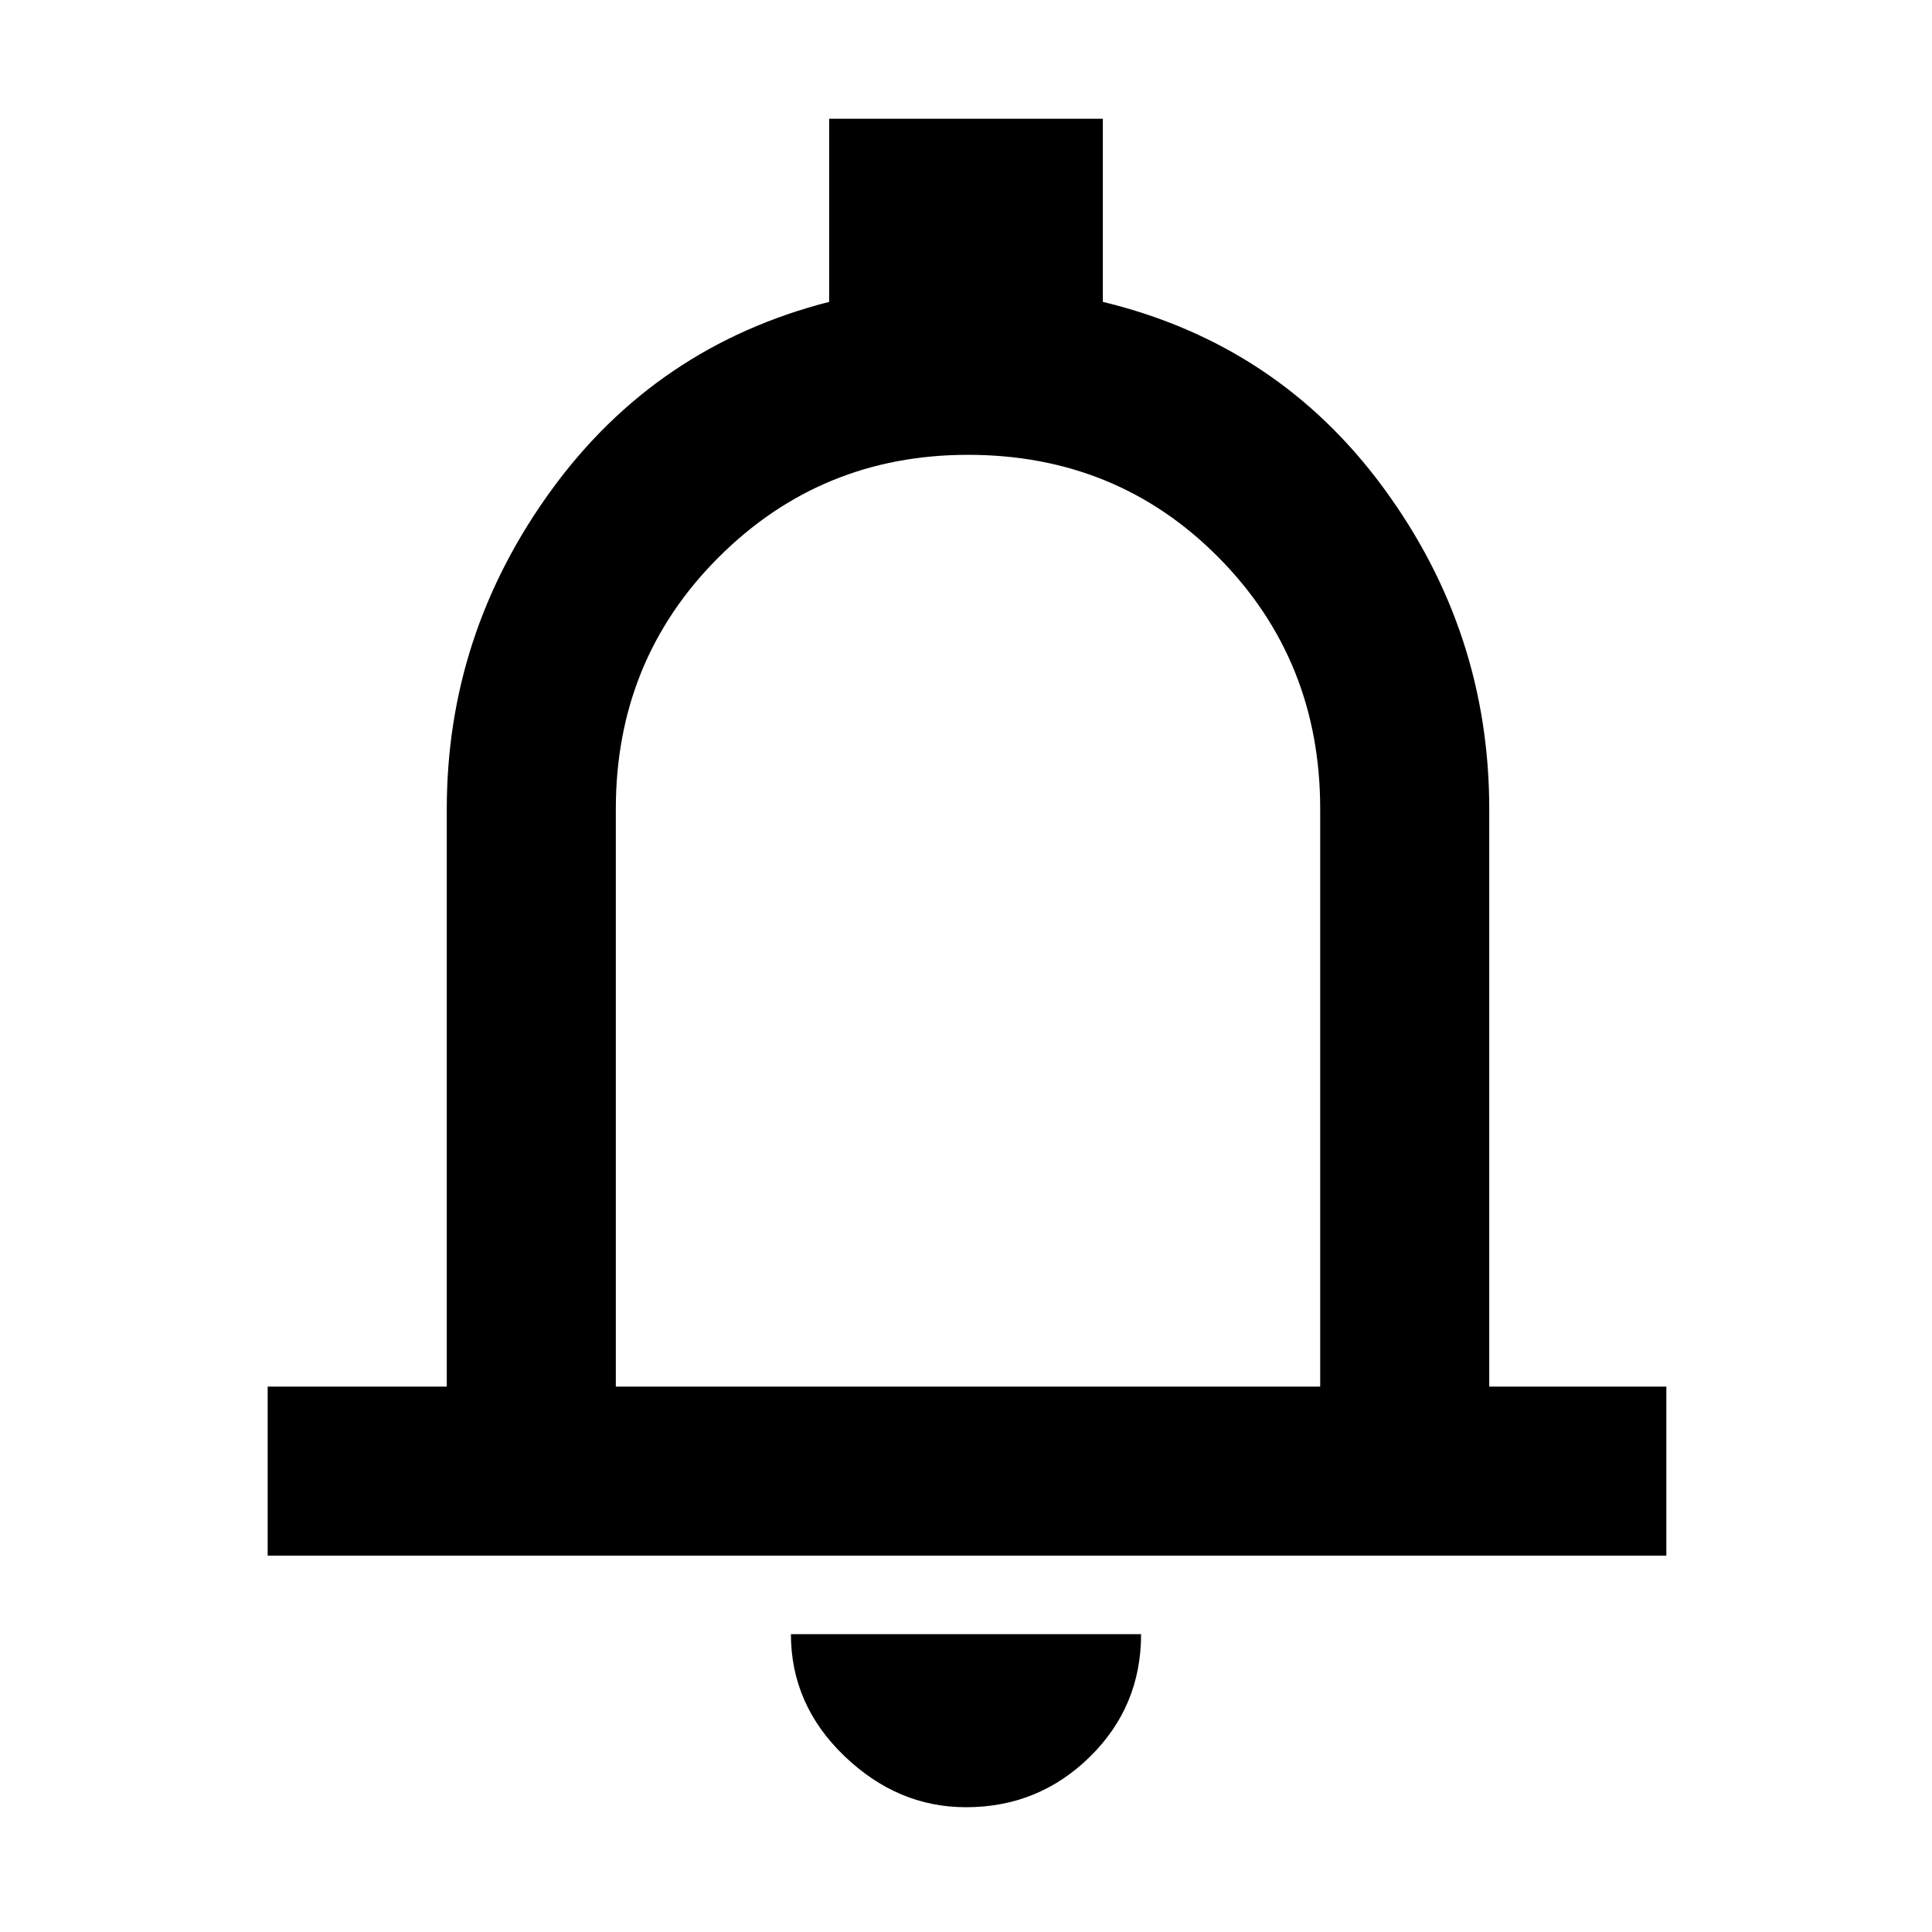 <svg xmlns="http://www.w3.org/2000/svg" height="48" width="48"><path d="M6.65 38.65V34.45H11.1V20.1Q11.1 15.75 13.7 12.175Q16.3 8.6 20.6 7.5V2.95H27.4V7.5Q31.75 8.55 34.375 12.125Q37 15.7 37 20.1V34.45H41.4V38.65ZM24 23.2Q24 23.2 24 23.2Q24 23.2 24 23.2Q24 23.2 24 23.2Q24 23.2 24 23.2ZM24 44.9Q22.3 44.9 20.975 43.625Q19.65 42.35 19.65 40.6H28.35Q28.35 42.4 27.075 43.65Q25.8 44.9 24 44.9ZM15.3 34.45H32.8V20.1Q32.8 16.4 30.275 13.85Q27.75 11.3 24.05 11.3Q20.4 11.3 17.85 13.85Q15.3 16.4 15.3 20.1Z"/></svg>